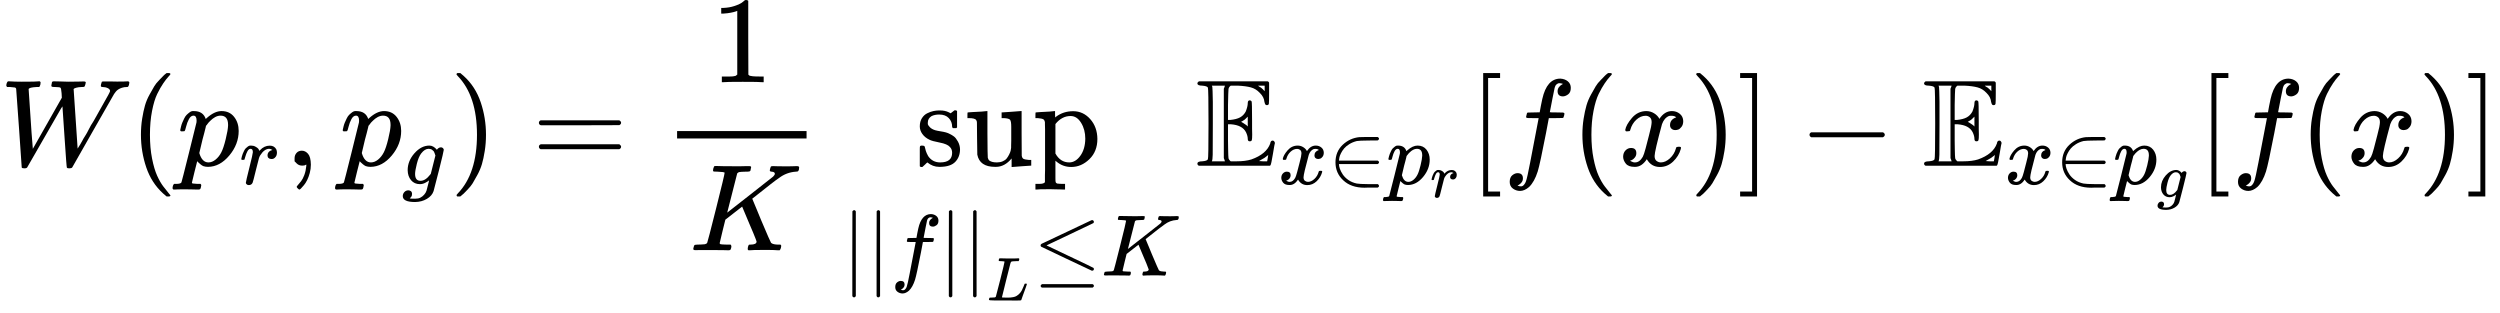 <?xml version="1.0" encoding="UTF-8" standalone="no" ?>
<svg xmlns="http://www.w3.org/2000/svg" width="458.300px" height="57.340px" viewBox="0 -1342 20257 2534.4" xmlns:xlink="http://www.w3.org/1999/xlink" style=""><defs><path id="MJX-59-TEX-I-57" d="M436 683Q450 683 486 682T553 680Q604 680 638 681T677 682Q695 682 695 674Q695 670 692 659Q687 641 683 639T661 637Q636 636 621 632T600 624T597 615Q597 603 613 377T629 138L631 141Q633 144 637 151T649 170T666 200T690 241T720 295T759 362Q863 546 877 572T892 604Q892 619 873 628T831 637Q817 637 817 647Q817 650 819 660Q823 676 825 679T839 682Q842 682 856 682T895 682T949 681Q1015 681 1034 683Q1048 683 1048 672Q1048 666 1045 655T1038 640T1028 637Q1006 637 988 631T958 617T939 600T927 584L923 578L754 282Q586 -14 585 -15Q579 -22 561 -22Q546 -22 542 -17Q539 -14 523 229T506 480L494 462Q472 425 366 239Q222 -13 220 -15T215 -19Q210 -22 197 -22Q178 -22 176 -15Q176 -12 154 304T131 622Q129 631 121 633T82 637H58Q51 644 51 648Q52 671 64 683H76Q118 680 176 680Q301 680 313 683H323Q329 677 329 674T327 656Q322 641 318 637H297Q236 634 232 620Q262 160 266 136L501 550L499 587Q496 629 489 632Q483 636 447 637Q428 637 422 639T416 648Q416 650 418 660Q419 664 420 669T421 676T424 680T428 682T436 683Z"></path><path id="MJX-59-TEX-N-28" d="M94 250Q94 319 104 381T127 488T164 576T202 643T244 695T277 729T302 750H315H319Q333 750 333 741Q333 738 316 720T275 667T226 581T184 443T167 250T184 58T225 -81T274 -167T316 -220T333 -241Q333 -250 318 -250H315H302L274 -226Q180 -141 137 -14T94 250Z"></path><path id="MJX-59-TEX-I-70" d="M23 287Q24 290 25 295T30 317T40 348T55 381T75 411T101 433T134 442Q209 442 230 378L240 387Q302 442 358 442Q423 442 460 395T497 281Q497 173 421 82T249 -10Q227 -10 210 -4Q199 1 187 11T168 28L161 36Q160 35 139 -51T118 -138Q118 -144 126 -145T163 -148H188Q194 -155 194 -157T191 -175Q188 -187 185 -190T172 -194Q170 -194 161 -194T127 -193T65 -192Q-5 -192 -24 -194H-32Q-39 -187 -39 -183Q-37 -156 -26 -148H-6Q28 -147 33 -136Q36 -130 94 103T155 350Q156 355 156 364Q156 405 131 405Q109 405 94 377T71 316T59 280Q57 278 43 278H29Q23 284 23 287ZM178 102Q200 26 252 26Q282 26 310 49T356 107Q374 141 392 215T411 325V331Q411 405 350 405Q339 405 328 402T306 393T286 380T269 365T254 350T243 336T235 326L232 322Q232 321 229 308T218 264T204 212Q178 106 178 102Z"></path><path id="MJX-59-TEX-I-72" d="M21 287Q22 290 23 295T28 317T38 348T53 381T73 411T99 433T132 442Q161 442 183 430T214 408T225 388Q227 382 228 382T236 389Q284 441 347 441H350Q398 441 422 400Q430 381 430 363Q430 333 417 315T391 292T366 288Q346 288 334 299T322 328Q322 376 378 392Q356 405 342 405Q286 405 239 331Q229 315 224 298T190 165Q156 25 151 16Q138 -11 108 -11Q95 -11 87 -5T76 7T74 17Q74 30 114 189T154 366Q154 405 128 405Q107 405 92 377T68 316T57 280Q55 278 41 278H27Q21 284 21 287Z"></path><path id="MJX-59-TEX-N-2C" d="M78 35T78 60T94 103T137 121Q165 121 187 96T210 8Q210 -27 201 -60T180 -117T154 -158T130 -185T117 -194Q113 -194 104 -185T95 -172Q95 -168 106 -156T131 -126T157 -76T173 -3V9L172 8Q170 7 167 6T161 3T152 1T140 0Q113 0 96 17Z"></path><path id="MJX-59-TEX-I-67" d="M311 43Q296 30 267 15T206 0Q143 0 105 45T66 160Q66 265 143 353T314 442Q361 442 401 394L404 398Q406 401 409 404T418 412T431 419T447 422Q461 422 470 413T480 394Q480 379 423 152T363 -80Q345 -134 286 -169T151 -205Q10 -205 10 -137Q10 -111 28 -91T74 -71Q89 -71 102 -80T116 -111Q116 -121 114 -130T107 -144T99 -154T92 -162L90 -164H91Q101 -167 151 -167Q189 -167 211 -155Q234 -144 254 -122T282 -75Q288 -56 298 -13Q311 35 311 43ZM384 328L380 339Q377 350 375 354T369 368T359 382T346 393T328 402T306 405Q262 405 221 352Q191 313 171 233T151 117Q151 38 213 38Q269 38 323 108L331 118L384 328Z"></path><path id="MJX-59-TEX-N-29" d="M60 749L64 750Q69 750 74 750H86L114 726Q208 641 251 514T294 250Q294 182 284 119T261 12T224 -76T186 -143T145 -194T113 -227T90 -246Q87 -249 86 -250H74Q66 -250 63 -250T58 -247T55 -238Q56 -237 66 -225Q221 -64 221 250T66 725Q56 737 55 738Q55 746 60 749Z"></path><path id="MJX-59-TEX-N-3D" d="M56 347Q56 360 70 367H707Q722 359 722 347Q722 336 708 328L390 327H72Q56 332 56 347ZM56 153Q56 168 72 173H708Q722 163 722 153Q722 140 707 133H70Q56 140 56 153Z"></path><path id="MJX-59-TEX-N-31" d="M213 578L200 573Q186 568 160 563T102 556H83V602H102Q149 604 189 617T245 641T273 663Q275 666 285 666Q294 666 302 660V361L303 61Q310 54 315 52T339 48T401 46H427V0H416Q395 3 257 3Q121 3 100 0H88V46H114Q136 46 152 46T177 47T193 50T201 52T207 57T213 61V578Z"></path><path id="MJX-59-TEX-I-4B" d="M285 628Q285 635 228 637Q205 637 198 638T191 647Q191 649 193 661Q199 681 203 682Q205 683 214 683H219Q260 681 355 681Q389 681 418 681T463 682T483 682Q500 682 500 674Q500 669 497 660Q496 658 496 654T495 648T493 644T490 641T486 639T479 638T470 637T456 637Q416 636 405 634T387 623L306 305Q307 305 490 449T678 597Q692 611 692 620Q692 635 667 637Q651 637 651 648Q651 650 654 662T659 677Q662 682 676 682Q680 682 711 681T791 680Q814 680 839 681T869 682Q889 682 889 672Q889 650 881 642Q878 637 862 637Q787 632 726 586Q710 576 656 534T556 455L509 418L518 396Q527 374 546 329T581 244Q656 67 661 61Q663 59 666 57Q680 47 717 46H738Q744 38 744 37T741 19Q737 6 731 0H720Q680 3 625 3Q503 3 488 0H478Q472 6 472 9T474 27Q478 40 480 43T491 46H494Q544 46 544 71Q544 75 517 141T485 216L427 354L359 301L291 248L268 155Q245 63 245 58Q245 51 253 49T303 46H334Q340 37 340 35Q340 19 333 5Q328 0 317 0Q314 0 280 1T180 2Q118 2 85 2T49 1Q31 1 31 11Q31 13 34 25Q38 41 42 43T65 46Q92 46 125 49Q139 52 144 61Q147 65 216 339T285 628Z"></path><path id="MJX-59-TEX-N-73" d="M295 316Q295 356 268 385T190 414Q154 414 128 401Q98 382 98 349Q97 344 98 336T114 312T157 287Q175 282 201 278T245 269T277 256Q294 248 310 236T342 195T359 133Q359 71 321 31T198 -10H190Q138 -10 94 26L86 19L77 10Q71 4 65 -1L54 -11H46H42Q39 -11 33 -5V74V132Q33 153 35 157T45 162H54Q66 162 70 158T75 146T82 119T101 77Q136 26 198 26Q295 26 295 104Q295 133 277 151Q257 175 194 187T111 210Q75 227 54 256T33 318Q33 357 50 384T93 424T143 442T187 447H198Q238 447 268 432L283 424L292 431Q302 440 314 448H322H326Q329 448 335 442V310L329 304H301Q295 310 295 316Z"></path><path id="MJX-59-TEX-N-75" d="M383 58Q327 -10 256 -10H249Q124 -10 105 89Q104 96 103 226Q102 335 102 348T96 369Q86 385 36 385H25V408Q25 431 27 431L38 432Q48 433 67 434T105 436Q122 437 142 438T172 441T184 442H187V261Q188 77 190 64Q193 49 204 40Q224 26 264 26Q290 26 311 35T343 58T363 90T375 120T379 144Q379 145 379 161T380 201T380 248V315Q380 361 370 372T320 385H302V431Q304 431 378 436T457 442H464V264Q464 84 465 81Q468 61 479 55T524 46H542V0Q540 0 467 -5T390 -11H383V58Z"></path><path id="MJX-59-TEX-N-70" d="M36 -148H50Q89 -148 97 -134V-126Q97 -119 97 -107T97 -77T98 -38T98 6T98 55T98 106Q98 140 98 177T98 243T98 296T97 335T97 351Q94 370 83 376T38 385H20V408Q20 431 22 431L32 432Q42 433 61 434T98 436Q115 437 135 438T165 441T176 442H179V416L180 390L188 397Q247 441 326 441Q407 441 464 377T522 216Q522 115 457 52T310 -11Q242 -11 190 33L182 40V-45V-101Q182 -128 184 -134T195 -145Q216 -148 244 -148H260V-194H252L228 -193Q205 -192 178 -192T140 -191Q37 -191 28 -194H20V-148H36ZM424 218Q424 292 390 347T305 402Q234 402 182 337V98Q222 26 294 26Q345 26 384 80T424 218Z"></path><path id="MJX-59-TEX-N-7C" d="M139 -249H137Q125 -249 119 -235V251L120 737Q130 750 139 750Q152 750 159 735V-235Q151 -249 141 -249H139Z"></path><path id="MJX-59-TEX-I-66" d="M118 -162Q120 -162 124 -164T135 -167T147 -168Q160 -168 171 -155T187 -126Q197 -99 221 27T267 267T289 382V385H242Q195 385 192 387Q188 390 188 397L195 425Q197 430 203 430T250 431Q298 431 298 432Q298 434 307 482T319 540Q356 705 465 705Q502 703 526 683T550 630Q550 594 529 578T487 561Q443 561 443 603Q443 622 454 636T478 657L487 662Q471 668 457 668Q445 668 434 658T419 630Q412 601 403 552T387 469T380 433Q380 431 435 431Q480 431 487 430T498 424Q499 420 496 407T491 391Q489 386 482 386T428 385H372L349 263Q301 15 282 -47Q255 -132 212 -173Q175 -205 139 -205Q107 -205 81 -186T55 -132Q55 -95 76 -78T118 -61Q162 -61 162 -103Q162 -122 151 -136T127 -157L118 -162Z"></path><path id="MJX-59-TEX-I-4C" d="M228 637Q194 637 192 641Q191 643 191 649Q191 673 202 682Q204 683 217 683Q271 680 344 680Q485 680 506 683H518Q524 677 524 674T522 656Q517 641 513 637H475Q406 636 394 628Q387 624 380 600T313 336Q297 271 279 198T252 88L243 52Q243 48 252 48T311 46H328Q360 46 379 47T428 54T478 72T522 106T564 161Q580 191 594 228T611 270Q616 273 628 273H641Q647 264 647 262T627 203T583 83T557 9Q555 4 553 3T537 0T494 -1Q483 -1 418 -1T294 0H116Q32 0 32 10Q32 17 34 24Q39 43 44 45Q48 46 59 46H65Q92 46 125 49Q139 52 144 61Q147 65 216 339T285 628Q285 635 228 637Z"></path><path id="MJX-59-TEX-N-2264" d="M674 636Q682 636 688 630T694 615T687 601Q686 600 417 472L151 346L399 228Q687 92 691 87Q694 81 694 76Q694 58 676 56H670L382 192Q92 329 90 331Q83 336 83 348Q84 359 96 365Q104 369 382 500T665 634Q669 636 674 636ZM84 -118Q84 -108 99 -98H678Q694 -104 694 -118Q694 -130 679 -138H98Q84 -131 84 -118Z"></path><path id="MJX-59-TEX-N-2061" d=""></path><path id="MJX-59-TEX-D-45" d="M12 666Q12 675 24 683H582Q590 680 593 672V588Q593 514 591 502T575 490Q567 490 563 495T555 517Q552 556 517 590Q486 623 445 634T340 648H282Q266 636 264 620T260 492V370H277Q329 375 358 391T404 439Q420 480 420 506Q420 529 436 529Q445 529 451 521Q455 517 455 361Q455 333 455 298T456 253Q456 217 453 207T437 197Q420 196 420 217Q420 240 406 270Q377 328 284 335H260V201Q261 174 261 134Q262 73 264 61T278 38Q281 36 282 35H331Q400 35 449 50Q571 93 602 179Q605 203 622 203Q629 203 634 197T640 183Q638 181 624 95T604 3L600 -1H24Q12 5 12 16Q12 35 51 35Q92 38 97 52Q102 60 102 341T97 632Q91 645 51 648Q12 648 12 666ZM137 341Q137 131 136 89T130 37Q129 36 129 35H235Q233 41 231 48L226 61V623L231 635L235 648H129Q132 641 133 638T135 603T137 517T137 341ZM557 603V648H504Q504 646 515 639Q527 634 542 619L557 603ZM420 317V397L406 383Q394 370 380 363L366 355Q373 350 382 346Q400 333 409 328L420 317ZM582 61L586 88Q585 88 582 83Q557 61 526 46L511 37L542 35H577Q577 36 578 39T580 49T582 61Z"></path><path id="MJX-59-TEX-I-78" d="M52 289Q59 331 106 386T222 442Q257 442 286 424T329 379Q371 442 430 442Q467 442 494 420T522 361Q522 332 508 314T481 292T458 288Q439 288 427 299T415 328Q415 374 465 391Q454 404 425 404Q412 404 406 402Q368 386 350 336Q290 115 290 78Q290 50 306 38T341 26Q378 26 414 59T463 140Q466 150 469 151T485 153H489Q504 153 504 145Q504 144 502 134Q486 77 440 33T333 -11Q263 -11 227 52Q186 -10 133 -10H127Q78 -10 57 16T35 71Q35 103 54 123T99 143Q142 143 142 101Q142 81 130 66T107 46T94 41L91 40Q91 39 97 36T113 29T132 26Q168 26 194 71Q203 87 217 139T245 247T261 313Q266 340 266 352Q266 380 251 392T217 404Q177 404 142 372T93 290Q91 281 88 280T72 278H58Q52 284 52 289Z"></path><path id="MJX-59-TEX-N-2208" d="M84 250Q84 372 166 450T360 539Q361 539 377 539T419 540T469 540H568Q583 532 583 520Q583 511 570 501L466 500Q355 499 329 494Q280 482 242 458T183 409T147 354T129 306T124 272V270H568Q583 262 583 250T568 230H124V228Q124 207 134 177T167 112T231 48T328 7Q355 1 466 0H570Q583 -10 583 -20Q583 -32 568 -40H471Q464 -40 446 -40T417 -41Q262 -41 172 45Q84 127 84 250Z"></path><path id="MJX-59-TEX-N-5B" d="M118 -250V750H255V710H158V-210H255V-250H118Z"></path><path id="MJX-59-TEX-N-5D" d="M22 710V750H159V-250H22V-210H119V710H22Z"></path><path id="MJX-59-TEX-N-2212" d="M84 237T84 250T98 270H679Q694 262 694 250T679 230H98Q84 237 84 250Z"></path></defs><g stroke="currentColor" fill="currentColor" stroke-width="0" transform="matrix(1 0 0 -1 0 0)"><g data-mml-node="math"><g data-mml-node="mi"><use xlink:href="#MJX-59-TEX-I-57"></use></g><g data-mml-node="mo" transform="translate(1048, 0)"><use xlink:href="#MJX-59-TEX-N-28"></use></g><g data-mml-node="TeXAtom" transform="translate(1437, 0)"><g data-mml-node="msub"><g data-mml-node="mi"><use xlink:href="#MJX-59-TEX-I-70"></use></g><g data-mml-node="mi" transform="translate(503, -150) scale(0.707)"><use xlink:href="#MJX-59-TEX-I-72"></use></g></g></g><g data-mml-node="mo" transform="translate(2308.9, 0)"><use xlink:href="#MJX-59-TEX-N-2C"></use></g><g data-mml-node="TeXAtom" transform="translate(2753.6, 0)"><g data-mml-node="msub"><g data-mml-node="mi"><use xlink:href="#MJX-59-TEX-I-70"></use></g><g data-mml-node="mi" transform="translate(503, -150) scale(0.707)"><use xlink:href="#MJX-59-TEX-I-67"></use></g></g></g><g data-mml-node="mo" transform="translate(3643.9, 0)"><use xlink:href="#MJX-59-TEX-N-29"></use></g><g data-mml-node="mo" transform="translate(4310.6, 0)"><use xlink:href="#MJX-59-TEX-N-3D"></use></g><g data-mml-node="mfrac" transform="translate(5366.4, 0)"><g data-mml-node="mn" transform="translate(394.5, 676)"><use xlink:href="#MJX-59-TEX-N-31"></use></g><g data-mml-node="mi" transform="translate(220, -686)"><use xlink:href="#MJX-59-TEX-I-4B"></use></g><rect width="1049" height="60" x="120" y="220"></rect></g><g data-mml-node="munder" transform="translate(6822.1, 0)"><g data-mml-node="TeXAtom" transform="translate(597.8, 0)"><g data-mml-node="mo"><use xlink:href="#MJX-59-TEX-N-73"></use><use xlink:href="#MJX-59-TEX-N-75" transform="translate(394, 0)"></use><use xlink:href="#MJX-59-TEX-N-70" transform="translate(950, 0)"></use></g></g><g data-mml-node="TeXAtom" transform="translate(0, -891) scale(0.707)"><g data-mml-node="TeXAtom"><g data-mml-node="mo"><use xlink:href="#MJX-59-TEX-N-7C"></use></g></g><g data-mml-node="TeXAtom" transform="translate(278, 0)"><g data-mml-node="mo"><use xlink:href="#MJX-59-TEX-N-7C"></use></g></g><g data-mml-node="mi" transform="translate(556, 0)"><use xlink:href="#MJX-59-TEX-I-66"></use></g><g data-mml-node="TeXAtom" transform="translate(1106, 0)"><g data-mml-node="mo"><use xlink:href="#MJX-59-TEX-N-7C"></use></g></g><g data-mml-node="TeXAtom" transform="translate(1384, 0)"><g data-mml-node="msub"><g data-mml-node="TeXAtom"><g data-mml-node="mo"><use xlink:href="#MJX-59-TEX-N-7C"></use></g></g><g data-mml-node="mi" transform="translate(278, -284.9) scale(0.707)"><use xlink:href="#MJX-59-TEX-I-4C"></use></g></g></g><g data-mml-node="mo" transform="translate(2193.5, 0)"><use xlink:href="#MJX-59-TEX-N-2264"></use></g><g data-mml-node="mi" transform="translate(2971.5, 0)"><use xlink:href="#MJX-59-TEX-I-4B"></use></g></g></g><g data-mml-node="mo" transform="translate(9523.6, 0)"><use xlink:href="#MJX-59-TEX-N-2061"></use></g><g data-mml-node="TeXAtom" transform="translate(9690.3, 0)"><g data-mml-node="msub"><g data-mml-node="TeXAtom"><g data-mml-node="mi"><use xlink:href="#MJX-59-TEX-D-45"></use></g></g><g data-mml-node="TeXAtom" transform="translate(667, -150) scale(0.707)"><g data-mml-node="mi"><use xlink:href="#MJX-59-TEX-I-78"></use></g><g data-mml-node="mo" transform="translate(572, 0)"><use xlink:href="#MJX-59-TEX-N-2208"></use></g><g data-mml-node="TeXAtom" transform="translate(1239, 0)"><g data-mml-node="msub"><g data-mml-node="mi"><use xlink:href="#MJX-59-TEX-I-70"></use></g><g data-mml-node="mi" transform="translate(503, -150) scale(0.707)"><use xlink:href="#MJX-59-TEX-I-72"></use></g></g></g></g></g></g><g data-mml-node="mrow" transform="translate(11899.9, 0)"><g data-mml-node="mo"><use xlink:href="#MJX-59-TEX-N-5B"></use></g><g data-mml-node="TeXAtom" transform="translate(278, 0)"><g data-mml-node="mi"><use xlink:href="#MJX-59-TEX-I-66"></use></g><g data-mml-node="mo" transform="translate(550, 0)"><use xlink:href="#MJX-59-TEX-N-28"></use></g><g data-mml-node="mi" transform="translate(939, 0)"><use xlink:href="#MJX-59-TEX-I-78"></use></g><g data-mml-node="mo" transform="translate(1511, 0)"><use xlink:href="#MJX-59-TEX-N-29"></use></g></g><g data-mml-node="mo" transform="translate(2178, 0)"><use xlink:href="#MJX-59-TEX-N-5D"></use></g></g><g data-mml-node="mo" transform="translate(14578.1, 0)"><use xlink:href="#MJX-59-TEX-N-2212"></use></g><g data-mml-node="TeXAtom" transform="translate(15578.4, 0)"><g data-mml-node="msub"><g data-mml-node="TeXAtom"><g data-mml-node="mi"><use xlink:href="#MJX-59-TEX-D-45"></use></g></g><g data-mml-node="TeXAtom" transform="translate(667, -150) scale(0.707)"><g data-mml-node="mi"><use xlink:href="#MJX-59-TEX-I-78"></use></g><g data-mml-node="mo" transform="translate(572, 0)"><use xlink:href="#MJX-59-TEX-N-2208"></use></g><g data-mml-node="TeXAtom" transform="translate(1239, 0)"><g data-mml-node="msub"><g data-mml-node="mi"><use xlink:href="#MJX-59-TEX-I-70"></use></g><g data-mml-node="mi" transform="translate(503, -150) scale(0.707)"><use xlink:href="#MJX-59-TEX-I-67"></use></g></g></g></g></g></g><g data-mml-node="mrow" transform="translate(17801, 0)"><g data-mml-node="mo"><use xlink:href="#MJX-59-TEX-N-5B"></use></g><g data-mml-node="TeXAtom" transform="translate(278, 0)"><g data-mml-node="mi"><use xlink:href="#MJX-59-TEX-I-66"></use></g><g data-mml-node="mo" transform="translate(550, 0)"><use xlink:href="#MJX-59-TEX-N-28"></use></g><g data-mml-node="mi" transform="translate(939, 0)"><use xlink:href="#MJX-59-TEX-I-78"></use></g><g data-mml-node="mo" transform="translate(1511, 0)"><use xlink:href="#MJX-59-TEX-N-29"></use></g></g><g data-mml-node="mo" transform="translate(2178, 0)"><use xlink:href="#MJX-59-TEX-N-5D"></use></g></g></g></g></svg>